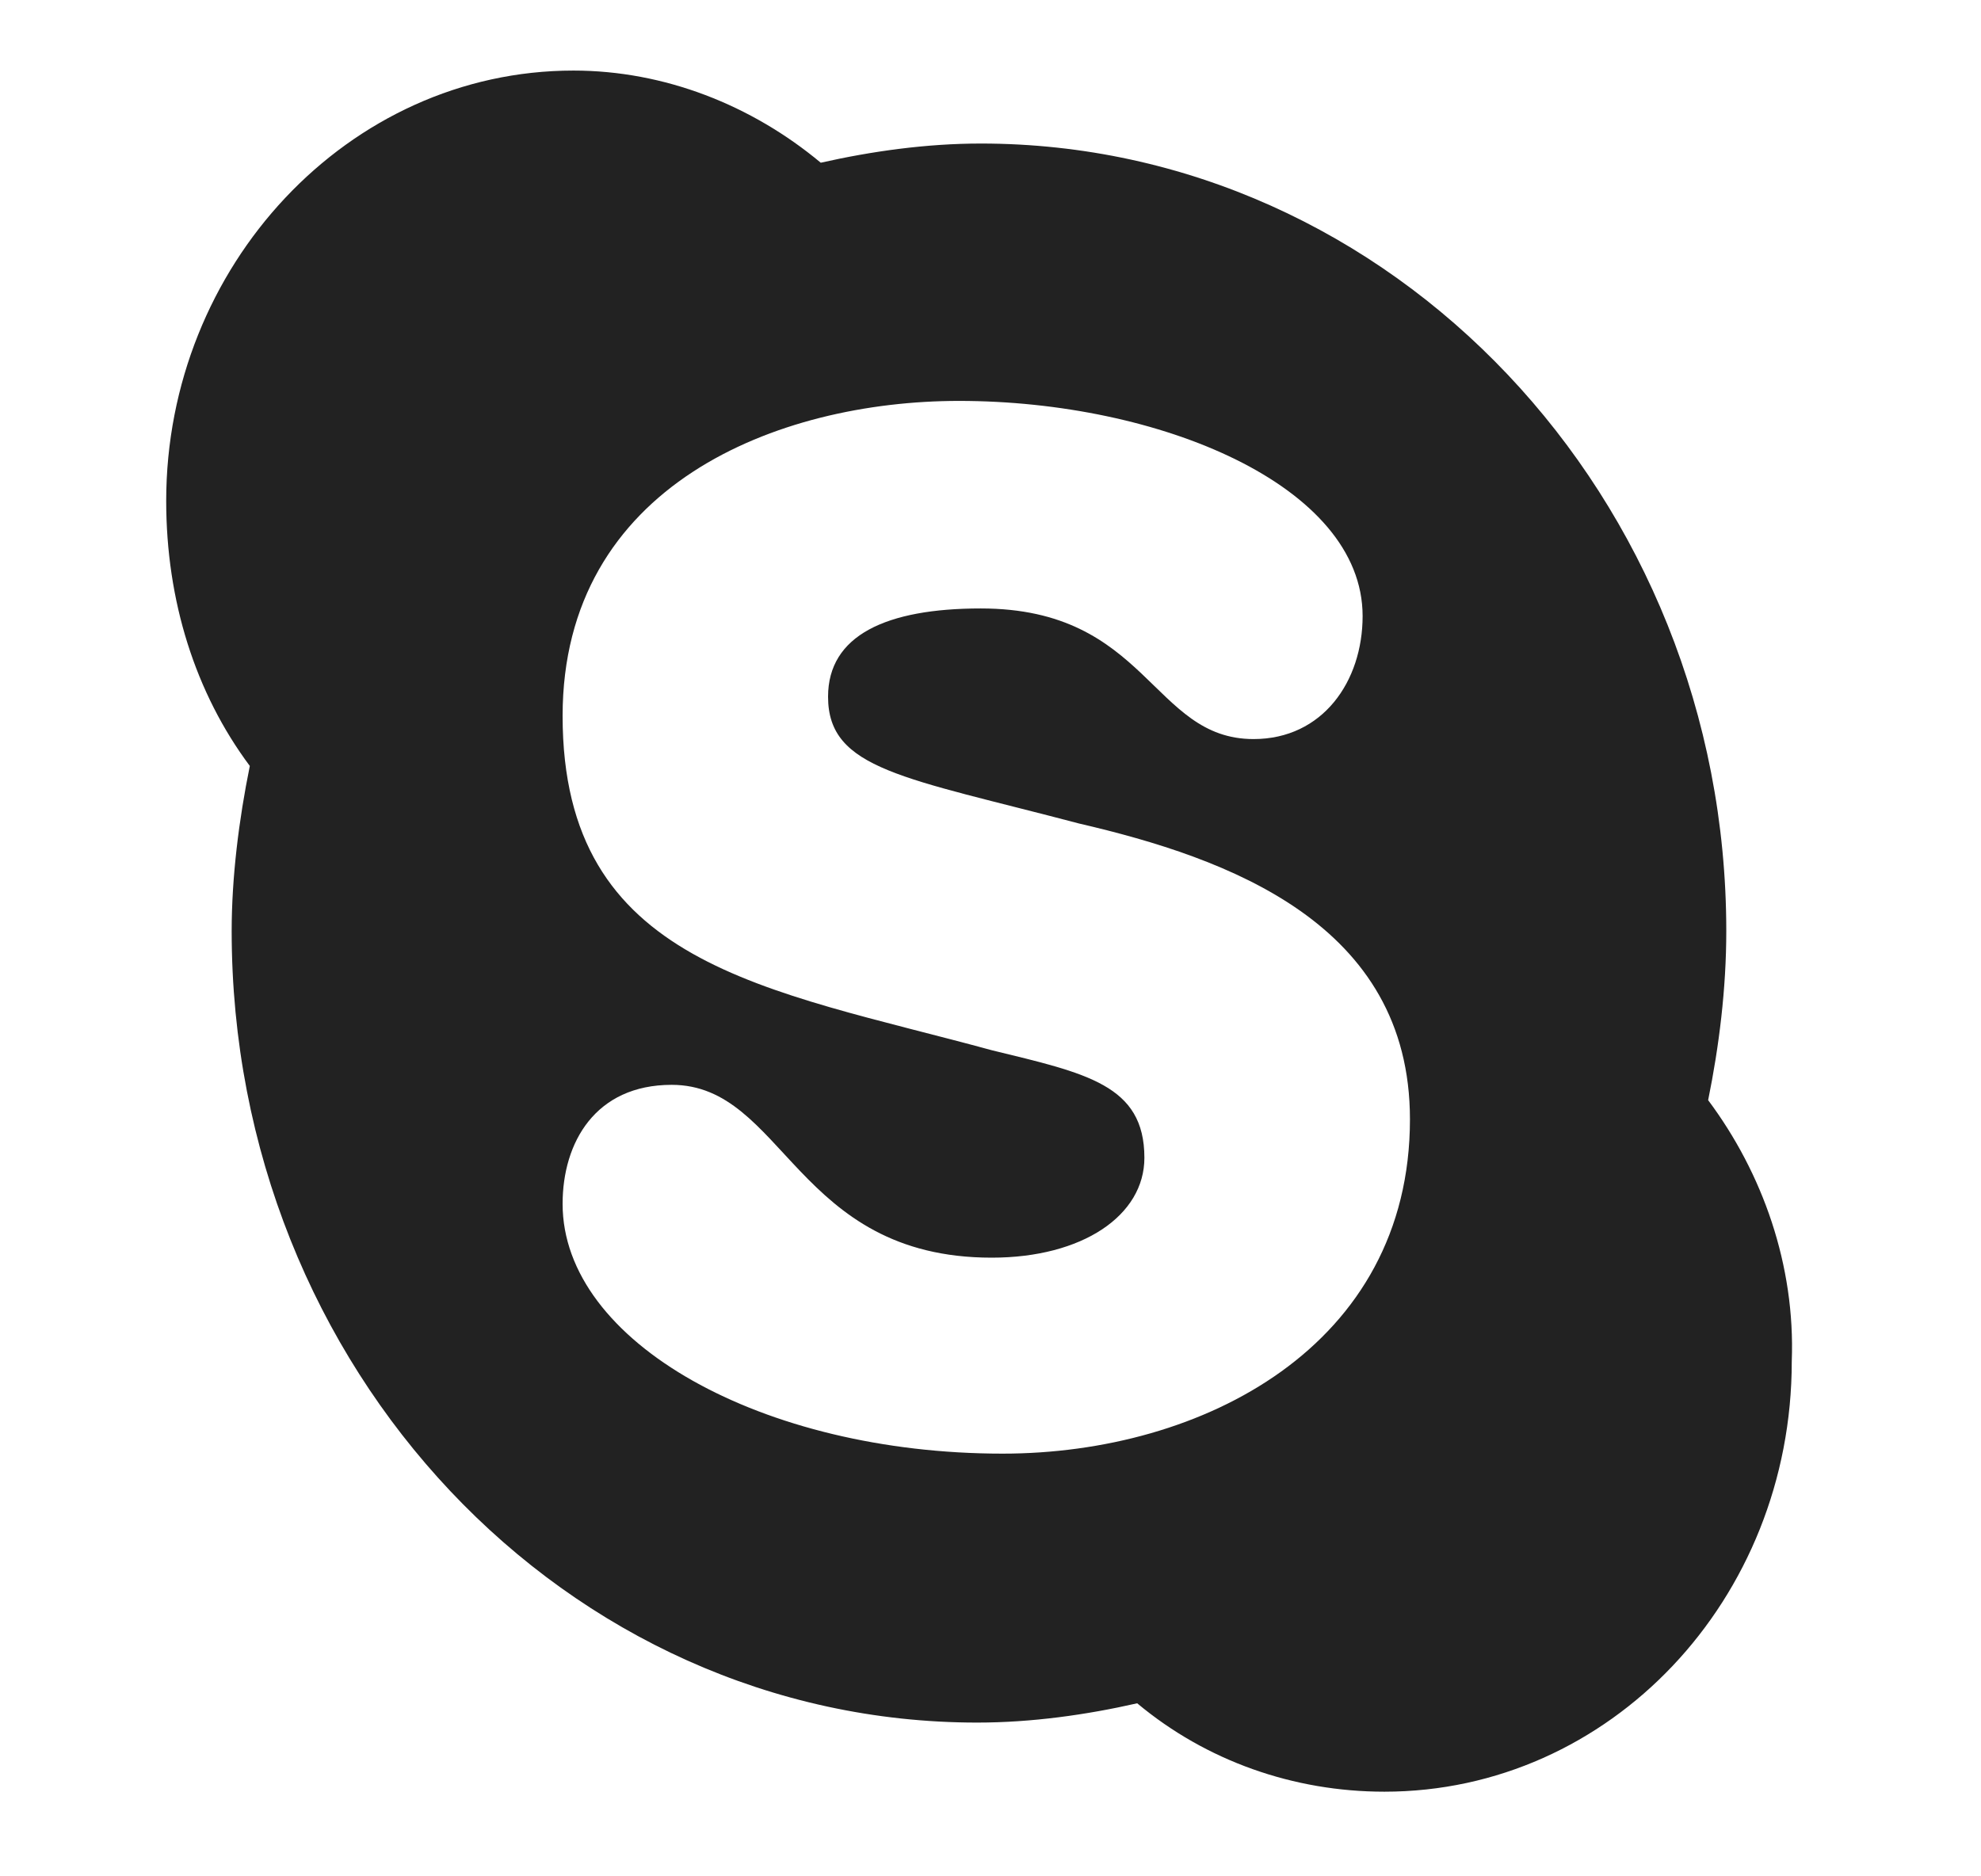 <svg width="19" height="18" viewBox="0 0 17 18" fill="none" xmlns="http://www.w3.org/2000/svg">
                <path d="M15.383 10.554C15.488 10.038 15.557 9.485 15.557 8.932C15.557 4.768 12.348 1.377 8.407 1.377C7.884 1.377 7.36 1.451 6.872 1.561C6.209 1.008 5.372 0.677 4.5 0.677C2.338 0.677 0.594 2.556 0.594 4.805C0.594 5.763 0.873 6.647 1.396 7.348C1.291 7.864 1.222 8.416 1.222 8.932C1.222 13.134 4.431 16.525 8.372 16.525C8.895 16.525 9.418 16.451 9.907 16.34C10.569 16.893 11.406 17.188 12.278 17.188C14.441 17.188 16.185 15.345 16.185 13.06C16.22 12.139 15.906 11.254 15.383 10.554ZM8.616 13.945C6.314 13.945 4.396 12.876 4.396 11.549C4.396 10.96 4.71 10.407 5.442 10.407C6.523 10.407 6.628 12.065 8.512 12.065C9.383 12.065 9.976 11.66 9.976 11.107C9.976 10.407 9.418 10.296 8.512 10.075C6.349 9.485 4.396 9.264 4.396 6.868C4.396 4.657 6.454 3.846 8.198 3.846C10.116 3.846 12.069 4.657 12.069 5.91C12.069 6.537 11.686 7.09 11.023 7.09C10.046 7.09 10.011 5.837 8.407 5.837C7.5 5.837 6.942 6.095 6.942 6.684C6.942 7.384 7.674 7.458 9.349 7.9C10.779 8.232 12.523 8.859 12.523 10.738C12.523 12.913 10.534 13.945 8.616 13.945Z" fill="#222222"/>
              </svg>
